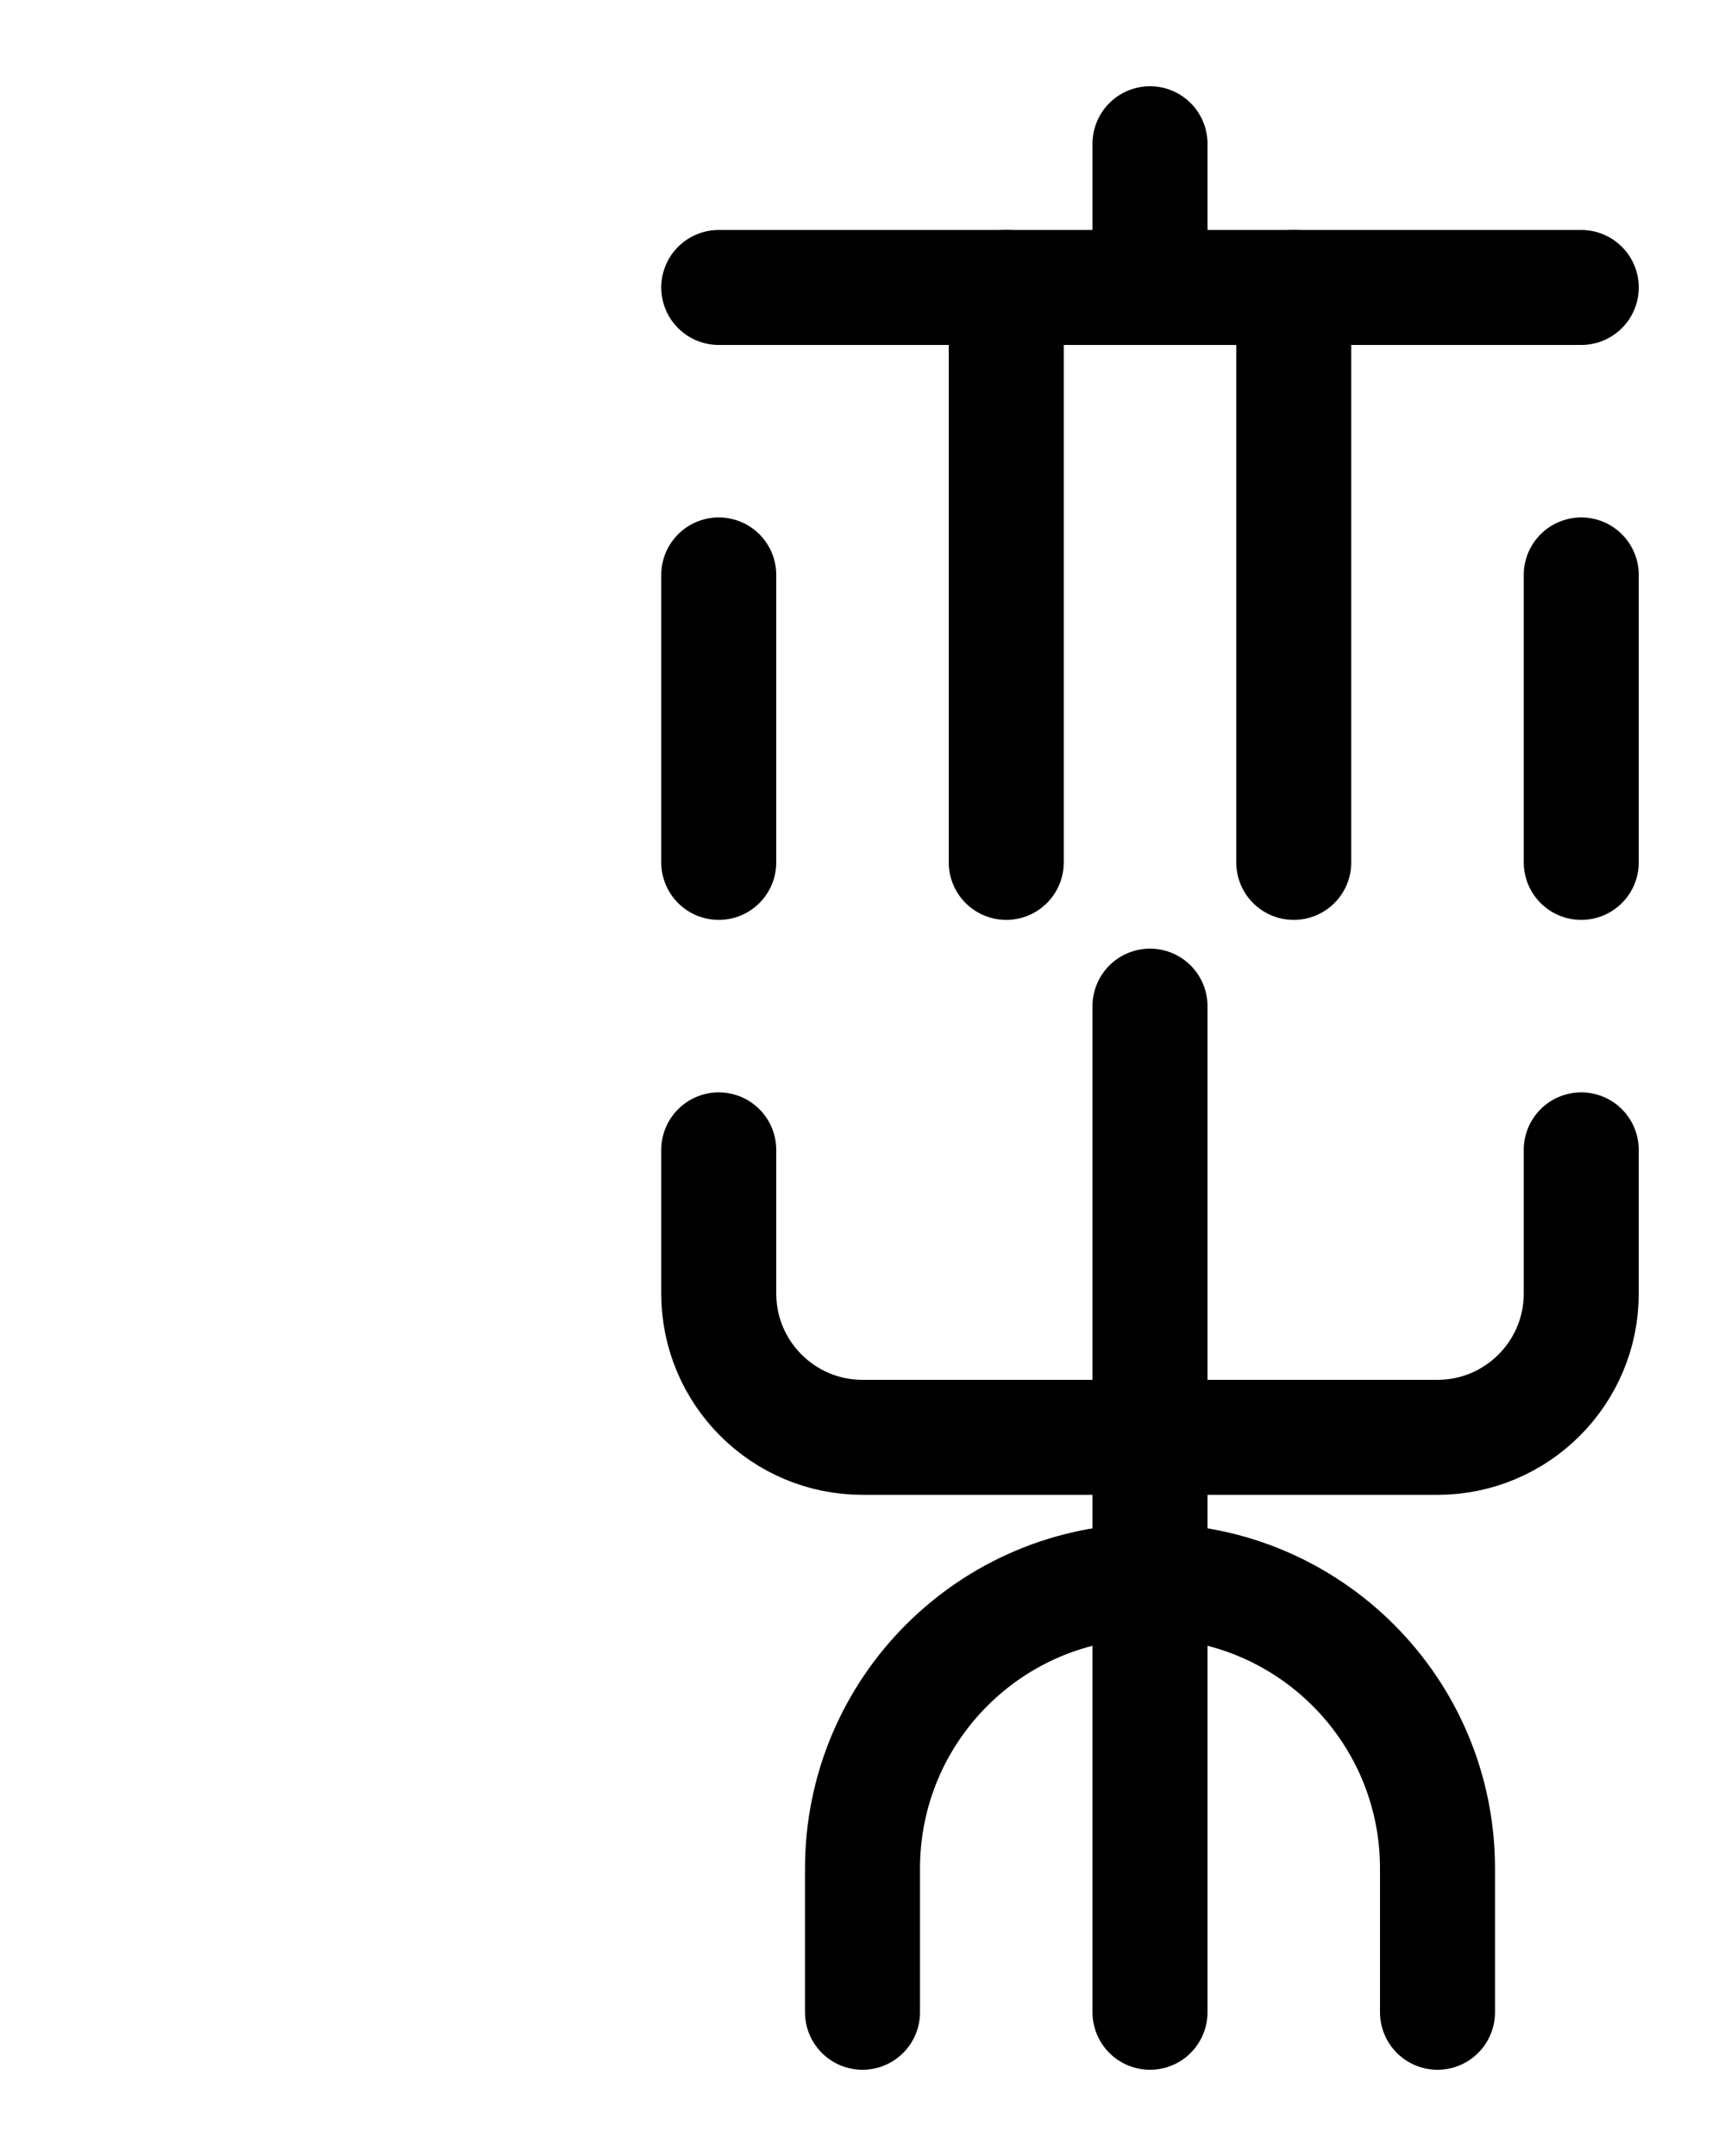 <?xml version="1.0" encoding="utf-8"?>
<!-- Generator: Adobe Illustrator 26.0.0, SVG Export Plug-In . SVG Version: 6.00 Build 0)  -->
<svg version="1.1" id="图层_1" xmlns="http://www.w3.org/2000/svg" xmlns:xlink="http://www.w3.org/1999/xlink" x="0px" y="0px"
	 viewBox="0 0 720 900" style="enable-background:new 0 0 720 900;" xml:space="preserve">
<style type="text/css">
	.st0{fill:none;stroke:#000000;stroke-width:48;stroke-linecap:round;stroke-linejoin:round;stroke-miterlimit:10;}
</style>
<line class="st0" x1="480" y1="60" x2="480" y2="120"/>
<line class="st0" x1="300" y1="120" x2="660" y2="120"/>
<line class="st0" x1="420" y1="120" x2="420" y2="360"/>
<line class="st0" x1="540" y1="120" x2="540" y2="360"/>
<line class="st0" x1="300" y1="240" x2="300" y2="360"/>
<line class="st0" x1="660" y1="240" x2="660" y2="360"/>
<line class="st0" x1="480" y1="420" x2="480" y2="840"/>
<path class="st0" d="M300,480v60c0,33.1,26.9,60,60,60h240c33.1,0,60-26.9,60-60v-60"/>
<path class="st0" d="M360,840v-60c0-66.3,53.7-120,120-120s120,53.7,120,120v60"/>
</svg>
